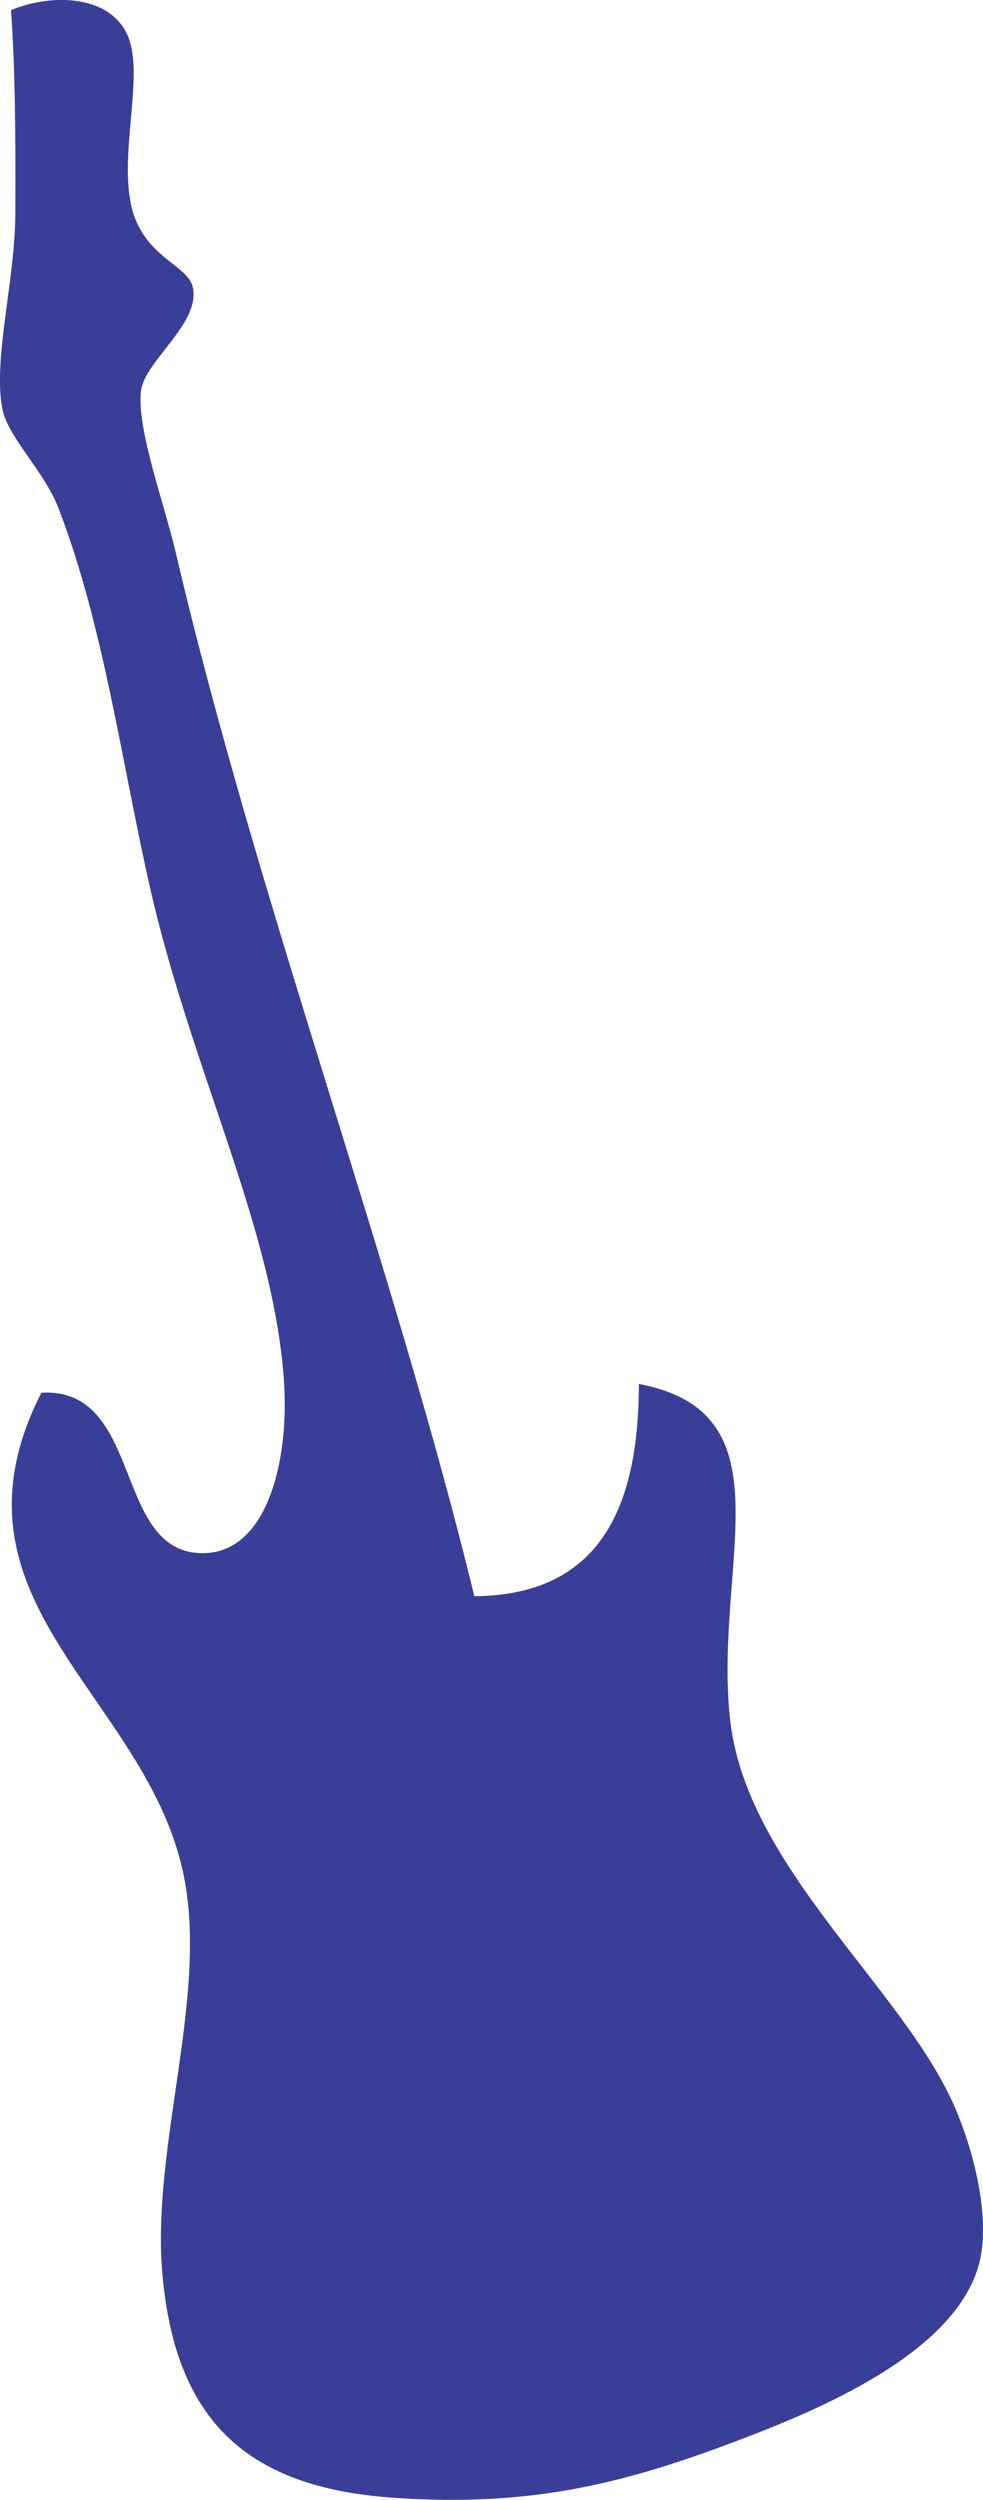 <?xml version="1.0" encoding="utf-8"?>
<!-- Generator: Adobe Illustrator 15.1.0, SVG Export Plug-In . SVG Version: 6.00 Build 0)  -->
<!DOCTYPE svg PUBLIC "-//W3C//DTD SVG 1.1//EN" "http://www.w3.org/Graphics/SVG/1.1/DTD/svg11.dtd">
<svg version="1.1" id="Layer_1" xmlns="http://www.w3.org/2000/svg" xmlns:xlink="http://www.w3.org/1999/xlink" x="0px" y="0px"
	 width="27.668px" height="70.305px" viewBox="0 0 27.668 70.305" enable-background="new 0 0 27.668 70.305" xml:space="preserve">
<path fill="#393E98" d="M13.351,44.893c3.5-0.035,4.627-2.438,4.631-5.971c4.283,0.813,2.113,5.029,2.561,9.383
	c0.428,4.187,4.875,7.588,6.337,10.969c0.498,1.154,0.952,2.888,0.731,4.146c-0.457,2.604-4.346,4.258-6.582,5.117
	c-3.342,1.287-6.029,1.991-9.993,1.707c-4.111-0.295-6.081-2.189-6.459-6.216c-0.339-3.606,1.272-7.793,0.608-11.213
	c-0.994-5.129-7.028-7.729-4.021-13.647c2.83-0.152,2.031,4.324,4.388,4.508c1.919,0.15,2.607-2.5,2.438-4.875
	c-0.31-4.314-2.618-8.737-3.78-13.894c-0.806-3.577-1.299-7.325-2.56-10.604c-0.409-1.065-1.43-2.004-1.584-2.804
	c-0.268-1.391,0.355-3.588,0.365-5.484c0.013-2.17-0.007-4.129-0.121-5.728c1.053-0.453,2.777-0.481,3.29,0.73
	c0.474,1.116-0.281,3.366,0.121,4.875c0.364,1.357,1.58,1.568,1.708,2.194c0.21,1.029-1.371,2.066-1.463,2.925
	c-0.113,1.077,0.656,3.146,0.976,4.51C7.247,25.361,11.08,35.554,13.351,44.893"/>
</svg>

